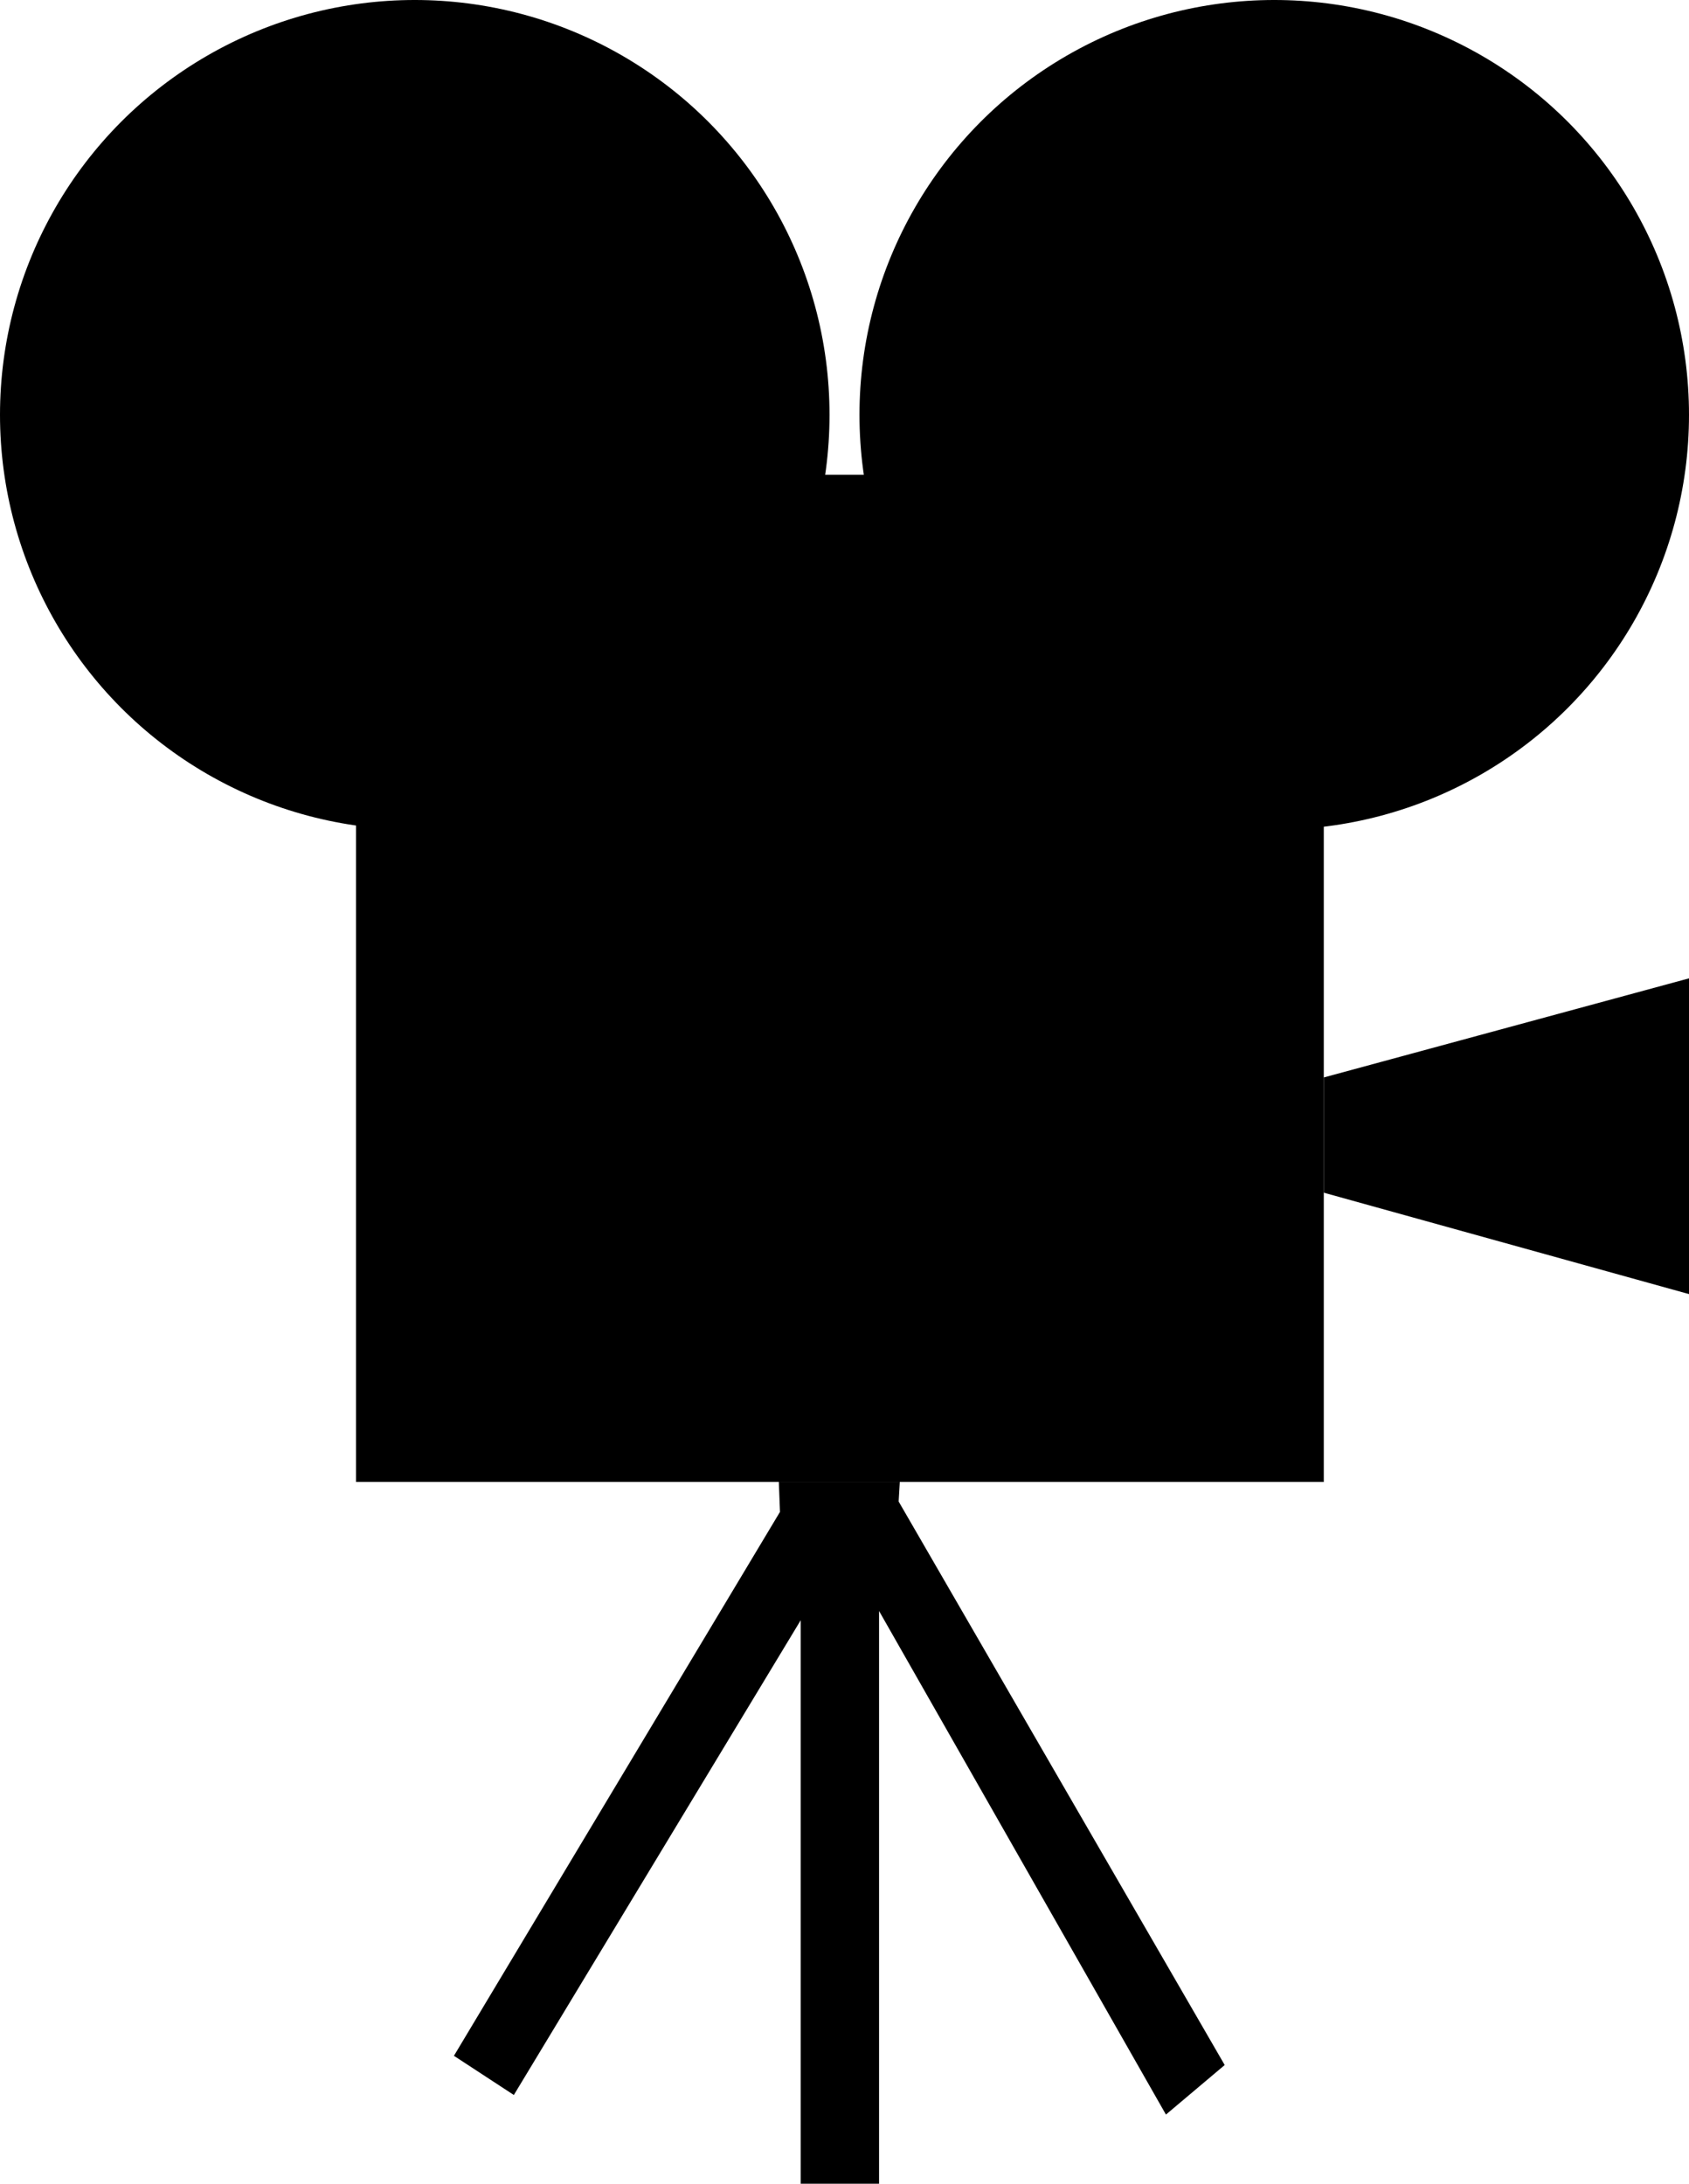 <?xml version="1.0" encoding="utf-8"?>
<!-- Generator: Adobe Illustrator 21.0.2, SVG Export Plug-In . SVG Version: 6.00 Build 0)  -->
<svg version="1.1" id="Layer_1" xmlns="http://www.w3.org/2000/svg" xmlns:xlink="http://www.w3.org/1999/xlink" x="0px" y="0px"
	 width="146.6px" height="189.5px" viewBox="0 0 146.6 189.5" style="enable-background:new 0 0 146.6 189.5;" xml:space="preserve"
	>
<g>
	<circle cx="110.6" cy="36" r="36"/>
	<polygon points="114.9,128.6 30.9,128.6 30.9,41.2 114.9,41.2 114.9,93.4 	"/>
	<circle cx="36" cy="36" r="36"/>
	<polygon points="146.6,84.9 146.6,112.3 114.9,103.5 114.9,93.5 	"/>
	<polygon points="67.6,128.6 67.7,131.2 39.4,178.4 44.6,181.8 69.5,140.6 69.5,189.5 76.3,189.5 76.3,139.8 101.2,183.5 
		106.3,179.2 78,130.3 78.1,128.6 	"/>
</g>
</svg>

